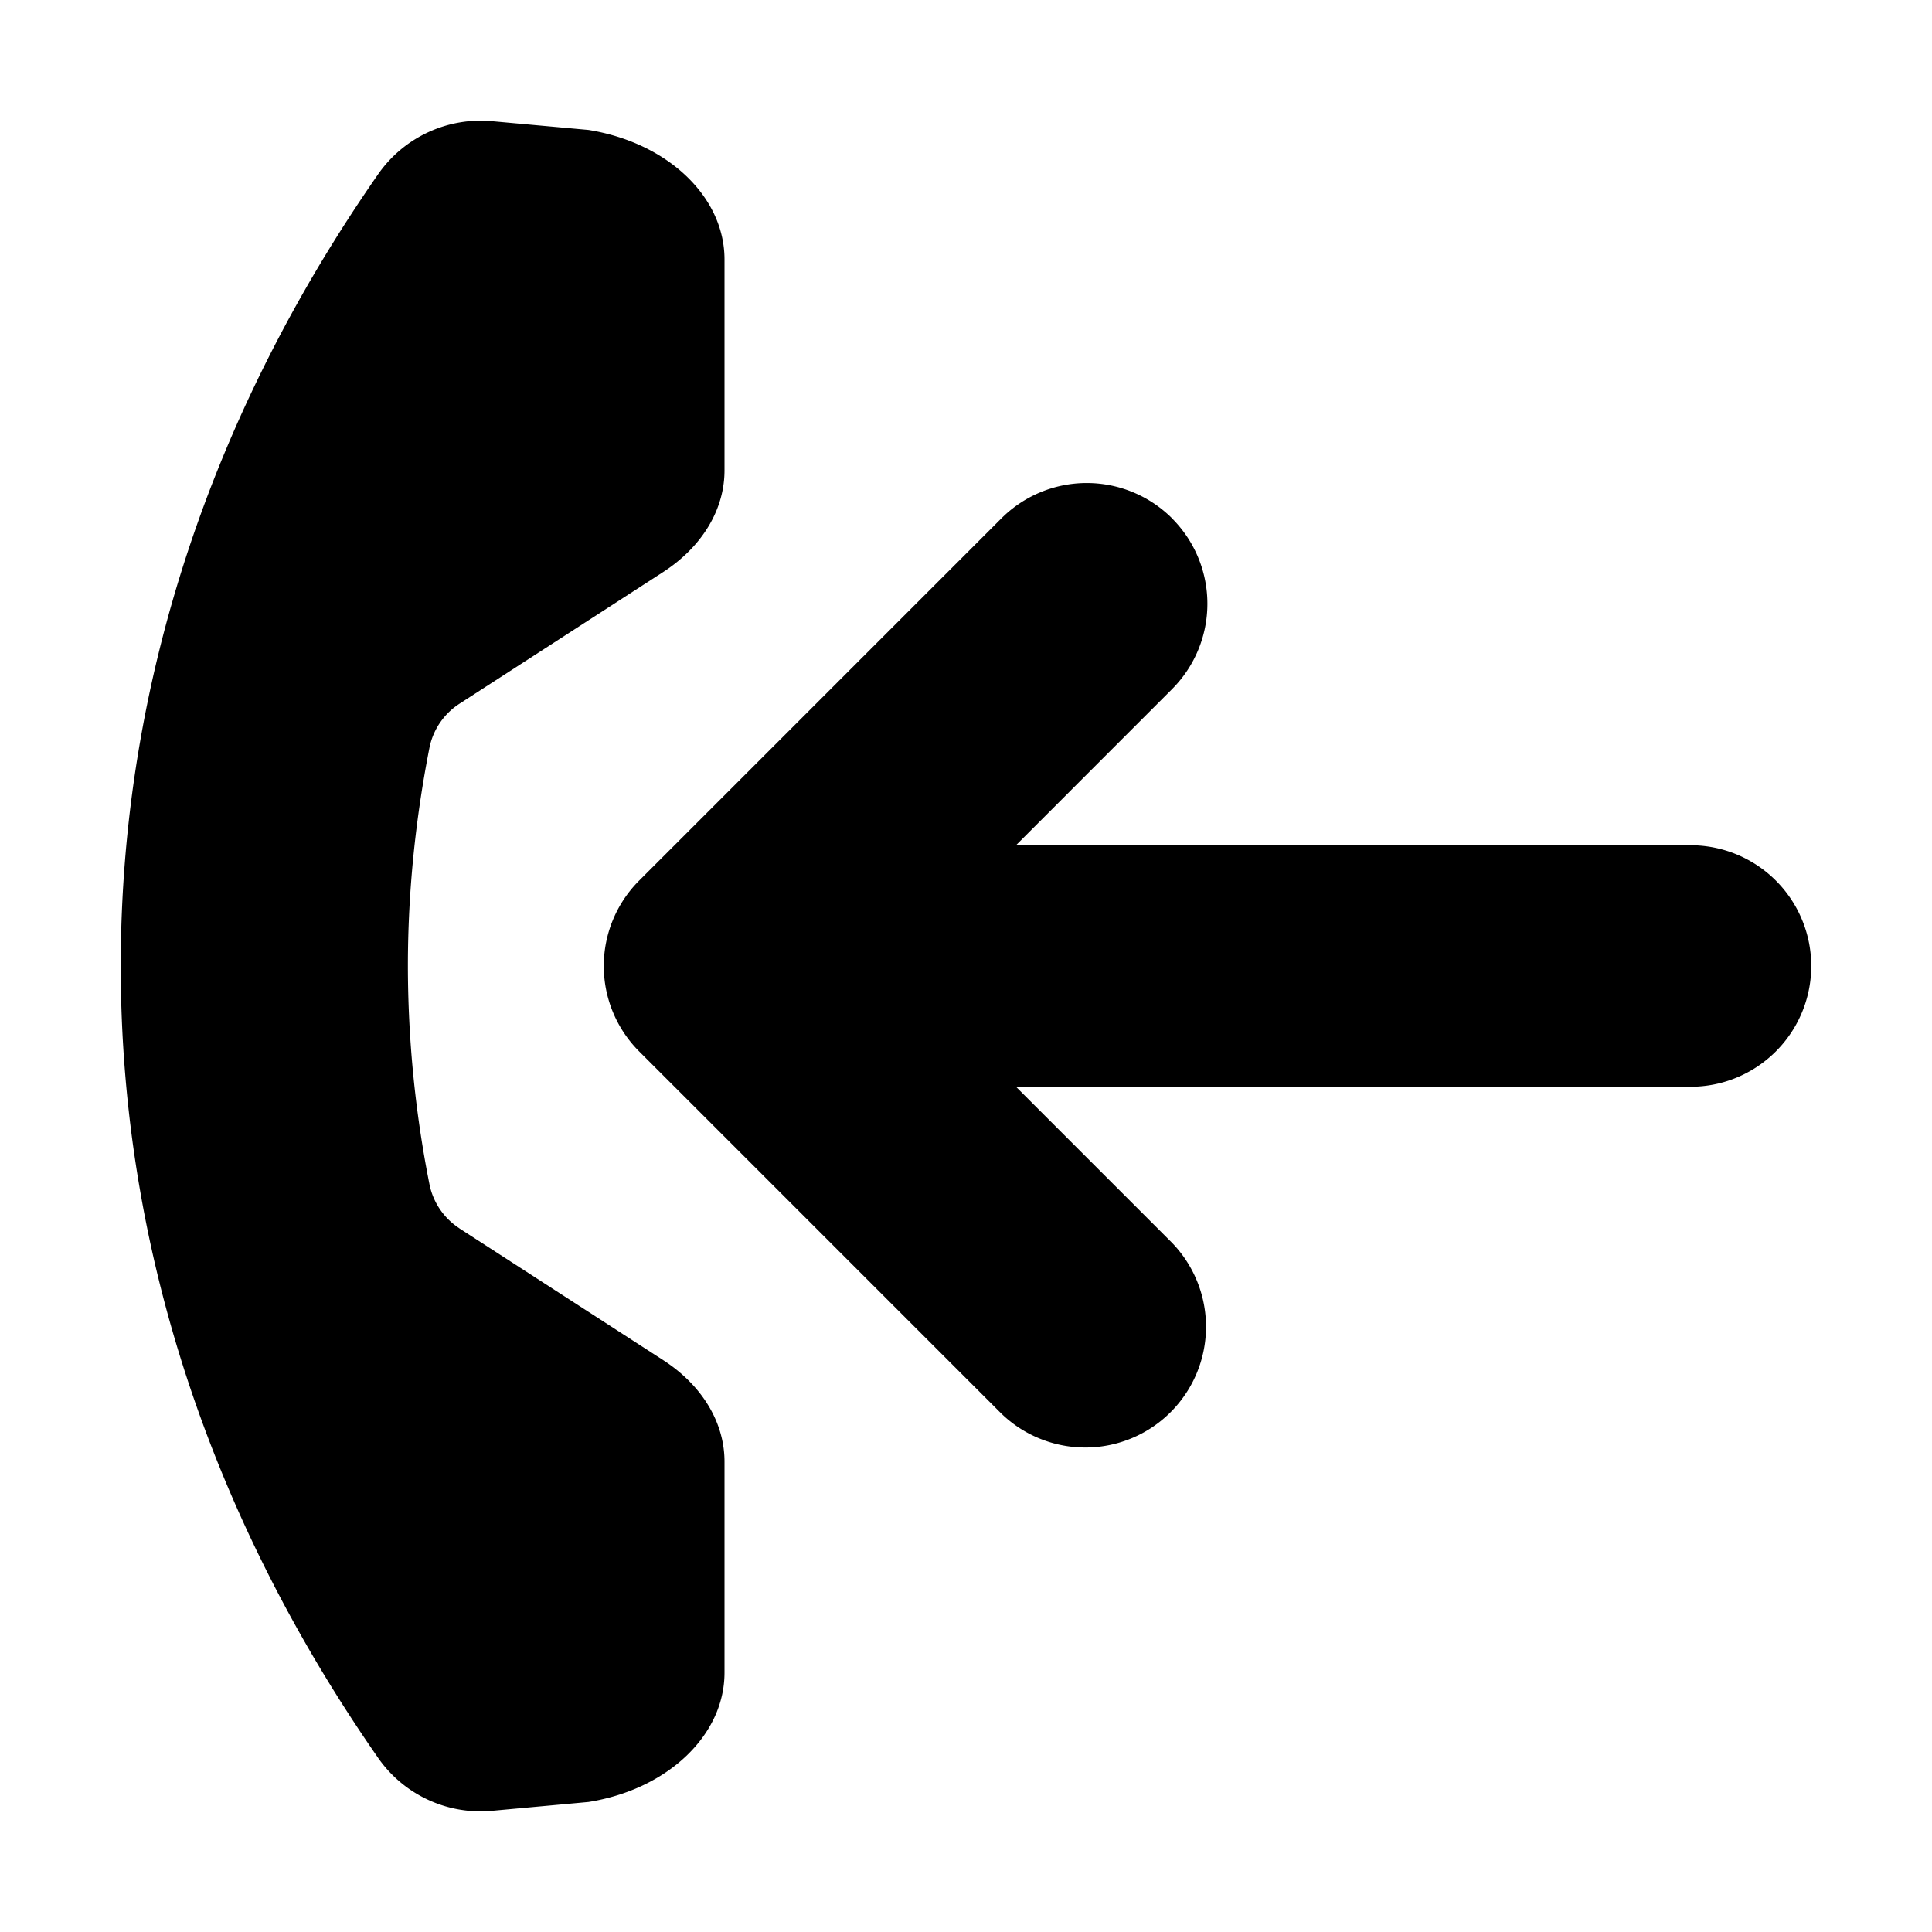 <svg xmlns="http://www.w3.org/2000/svg" viewBox="0 0 24 24"><path d="M5.706 15.258a.852.852 0 01-.372-.551A13.995 13.995 0 015.067 12c0-.92.094-1.824.267-2.707a.852.852 0 01.372-.55l2.532-1.637C8.72 6.793 9 6.332 9 5.844V3.223c0-.779-.706-1.451-1.69-1.609l-1.192-.108a1.552 1.552 0 00-1.422.66C2.66 5.093 1.5 8.442 1.5 12.002c0 3.559 1.16 6.906 3.195 9.832a1.55 1.55 0 001.424.66l1.191-.109c.984-.157 1.69-.829 1.69-1.607v-2.621c0-.487-.28-.95-.762-1.261l-2.532-1.637z"/><path d="M14.56 6.44a1.5 1.5 0 010 2.12l-1.939 1.94H21a1.5 1.5 0 010 3h-8.379l1.94 1.94a1.5 1.5 0 01-2.122 2.12l-4.5-4.5a1.5 1.5 0 010-2.12l4.5-4.5a1.5 1.5 0 012.122 0z"/></svg>